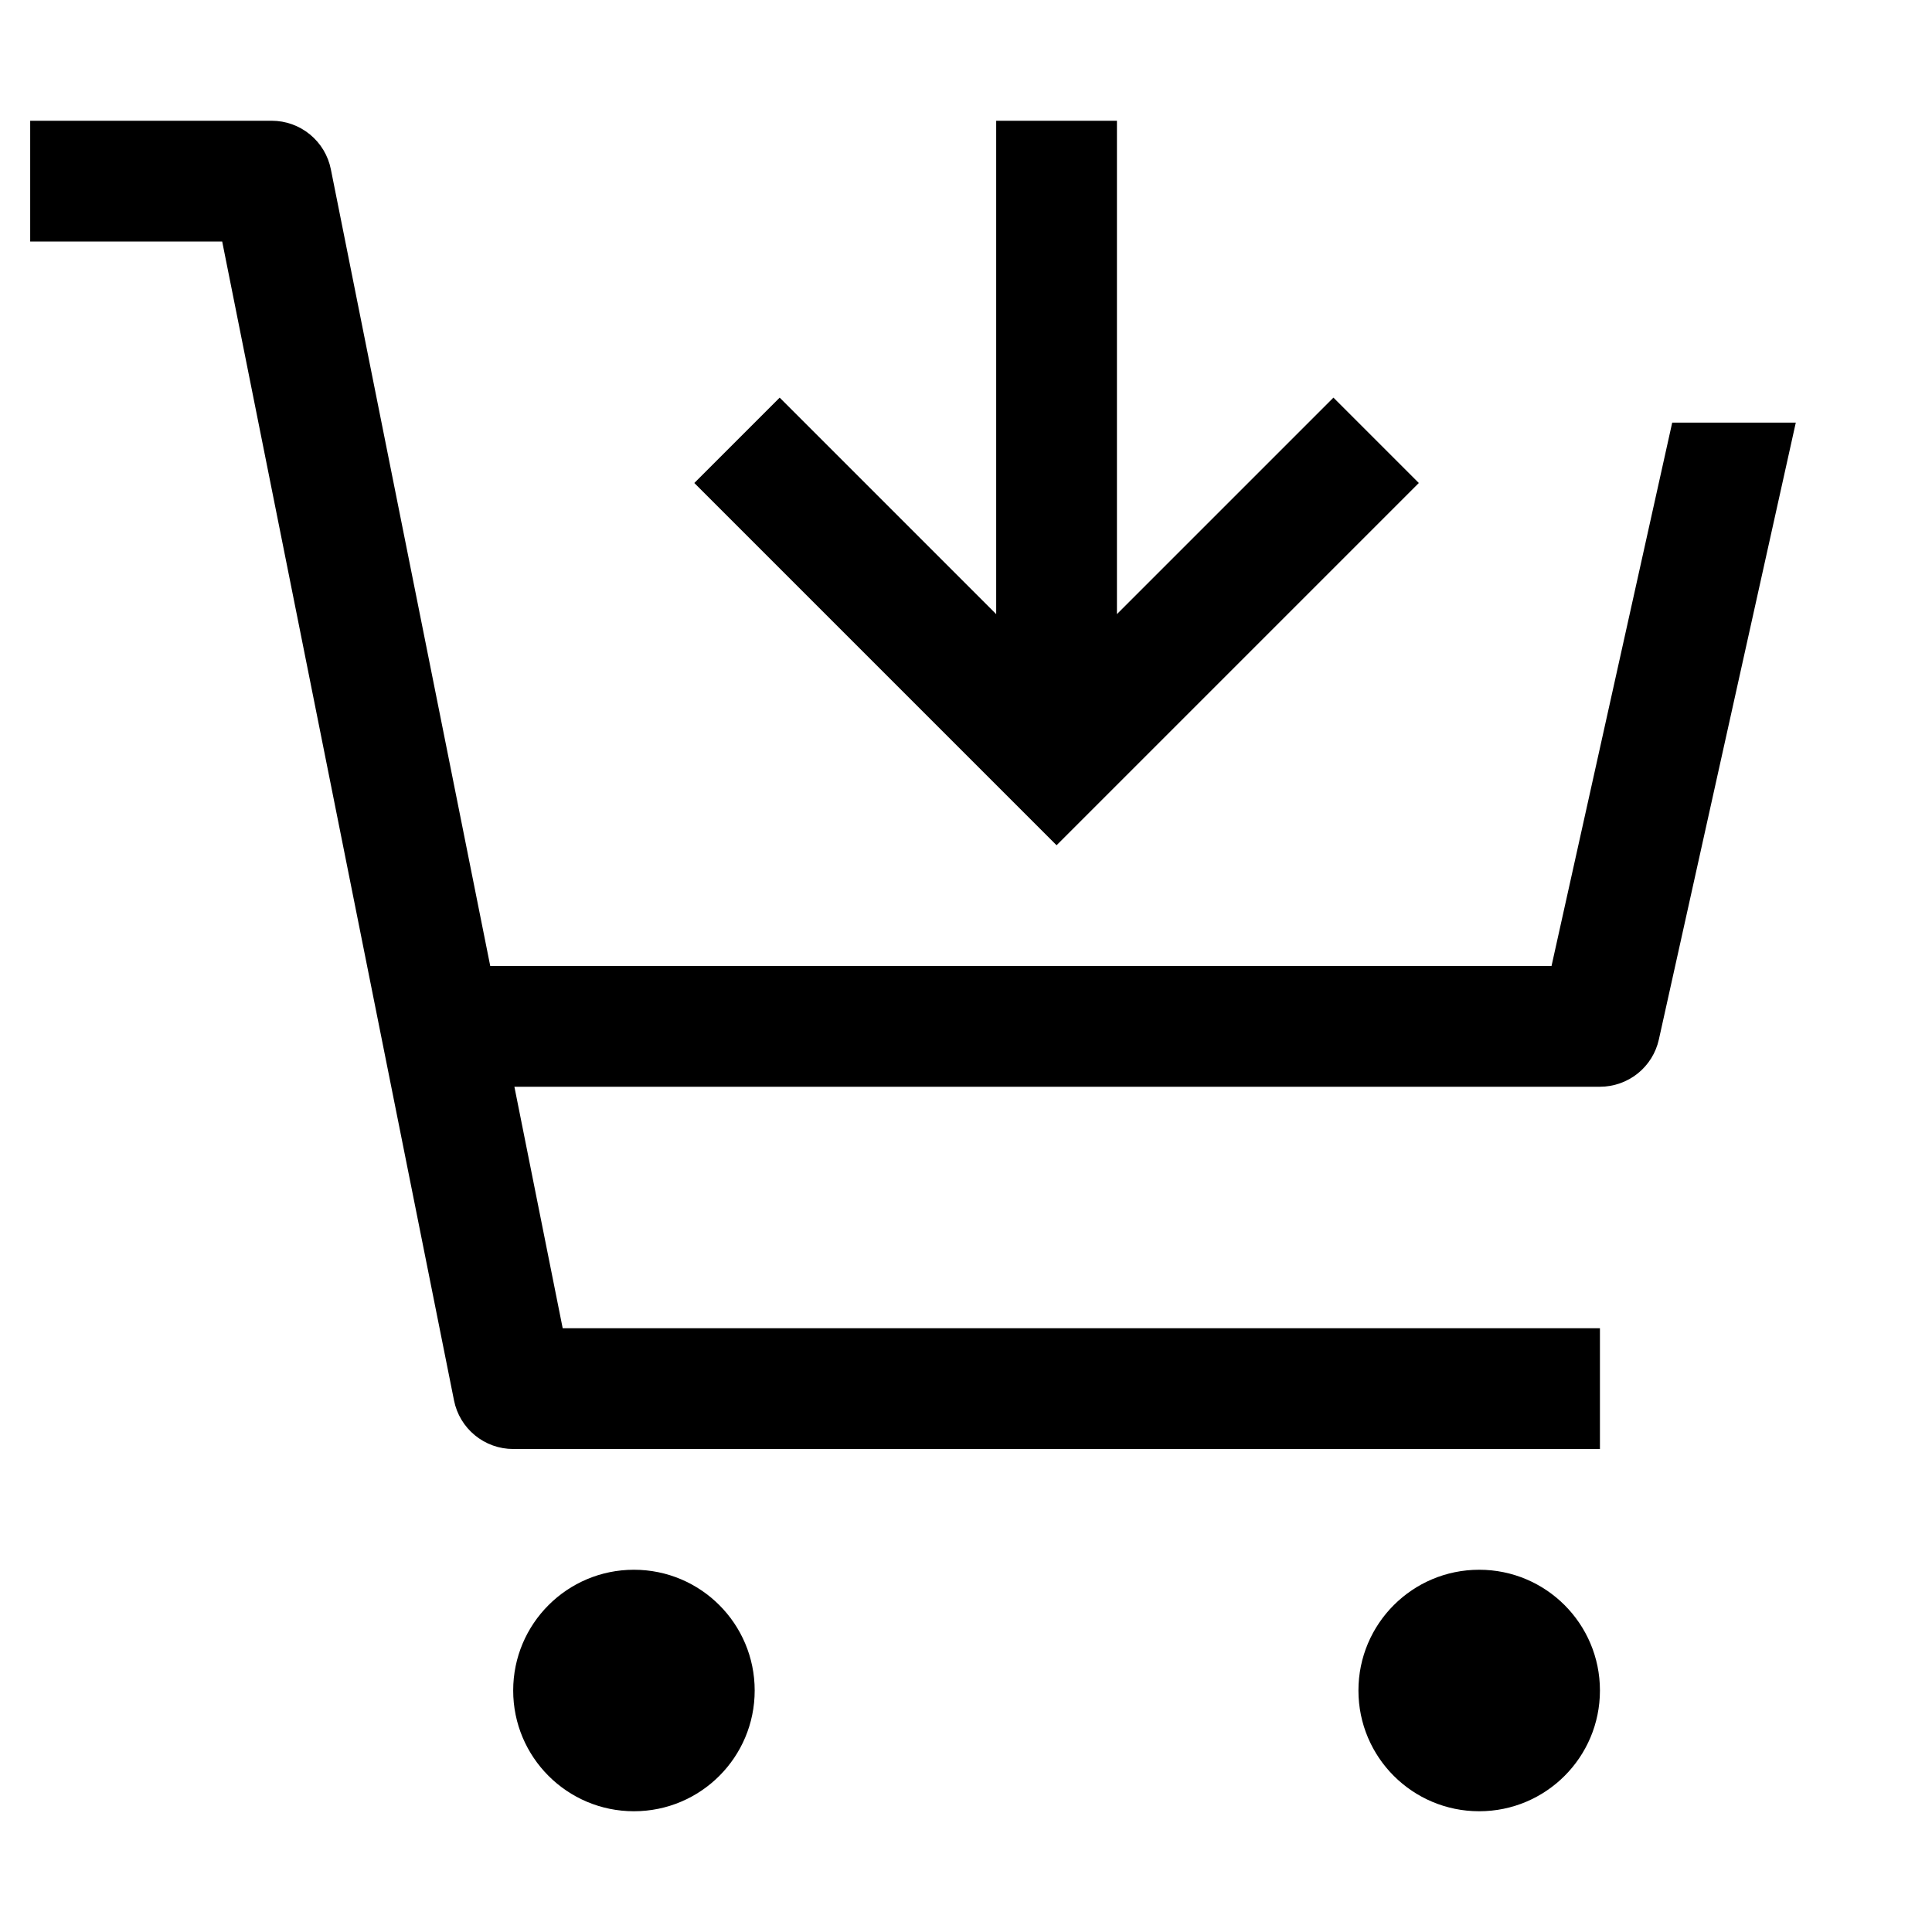 <svg width="32" height="32" viewBox="0 0 32 32" fill="none" xmlns="http://www.w3.org/2000/svg">
<g clip-path="url(#clip0_63_1797)">
<path d="M10.5 30C11.605 30 12.5 29.105 12.5 28C12.5 26.895 11.605 26 10.5 26C9.395 26 8.5 26.895 8.5 28C8.5 29.105 9.395 30 10.5 30Z" fill="black"/>
<path d="M24.5 30C25.605 30 26.5 29.105 26.5 28C26.5 26.895 25.605 26 24.5 26C23.395 26 22.5 26.895 22.5 28C22.5 29.105 23.395 30 24.5 30Z" fill="black"/>
<path d="M5.48 2.804C5.435 2.577 5.312 2.373 5.134 2.227C4.955 2.08 4.731 2 4.5 2H0.5V4H3.68L7.52 23.196C7.565 23.423 7.688 23.627 7.866 23.773C8.045 23.92 8.269 24 8.5 24H26.5V22H9.32L8.52 18H26.5C26.727 18 26.948 17.922 27.126 17.78C27.303 17.638 27.427 17.439 27.476 17.217L29.744 7H27.697L25.698 16H8.12L5.48 2.804Z" fill="black"/>
<path d="M22.086 6.586L18.5 10.172V2H16.5V10.172L12.914 6.586L11.5 8L17.5 14L23.5 8L22.086 6.586Z" fill="black"/>
</g>
<defs>
<clipPath id="clip0_63_1797">
<rect width="32" height="32" fill="white" transform="translate(0.5)"/>
</clipPath>
</defs>
</svg>
